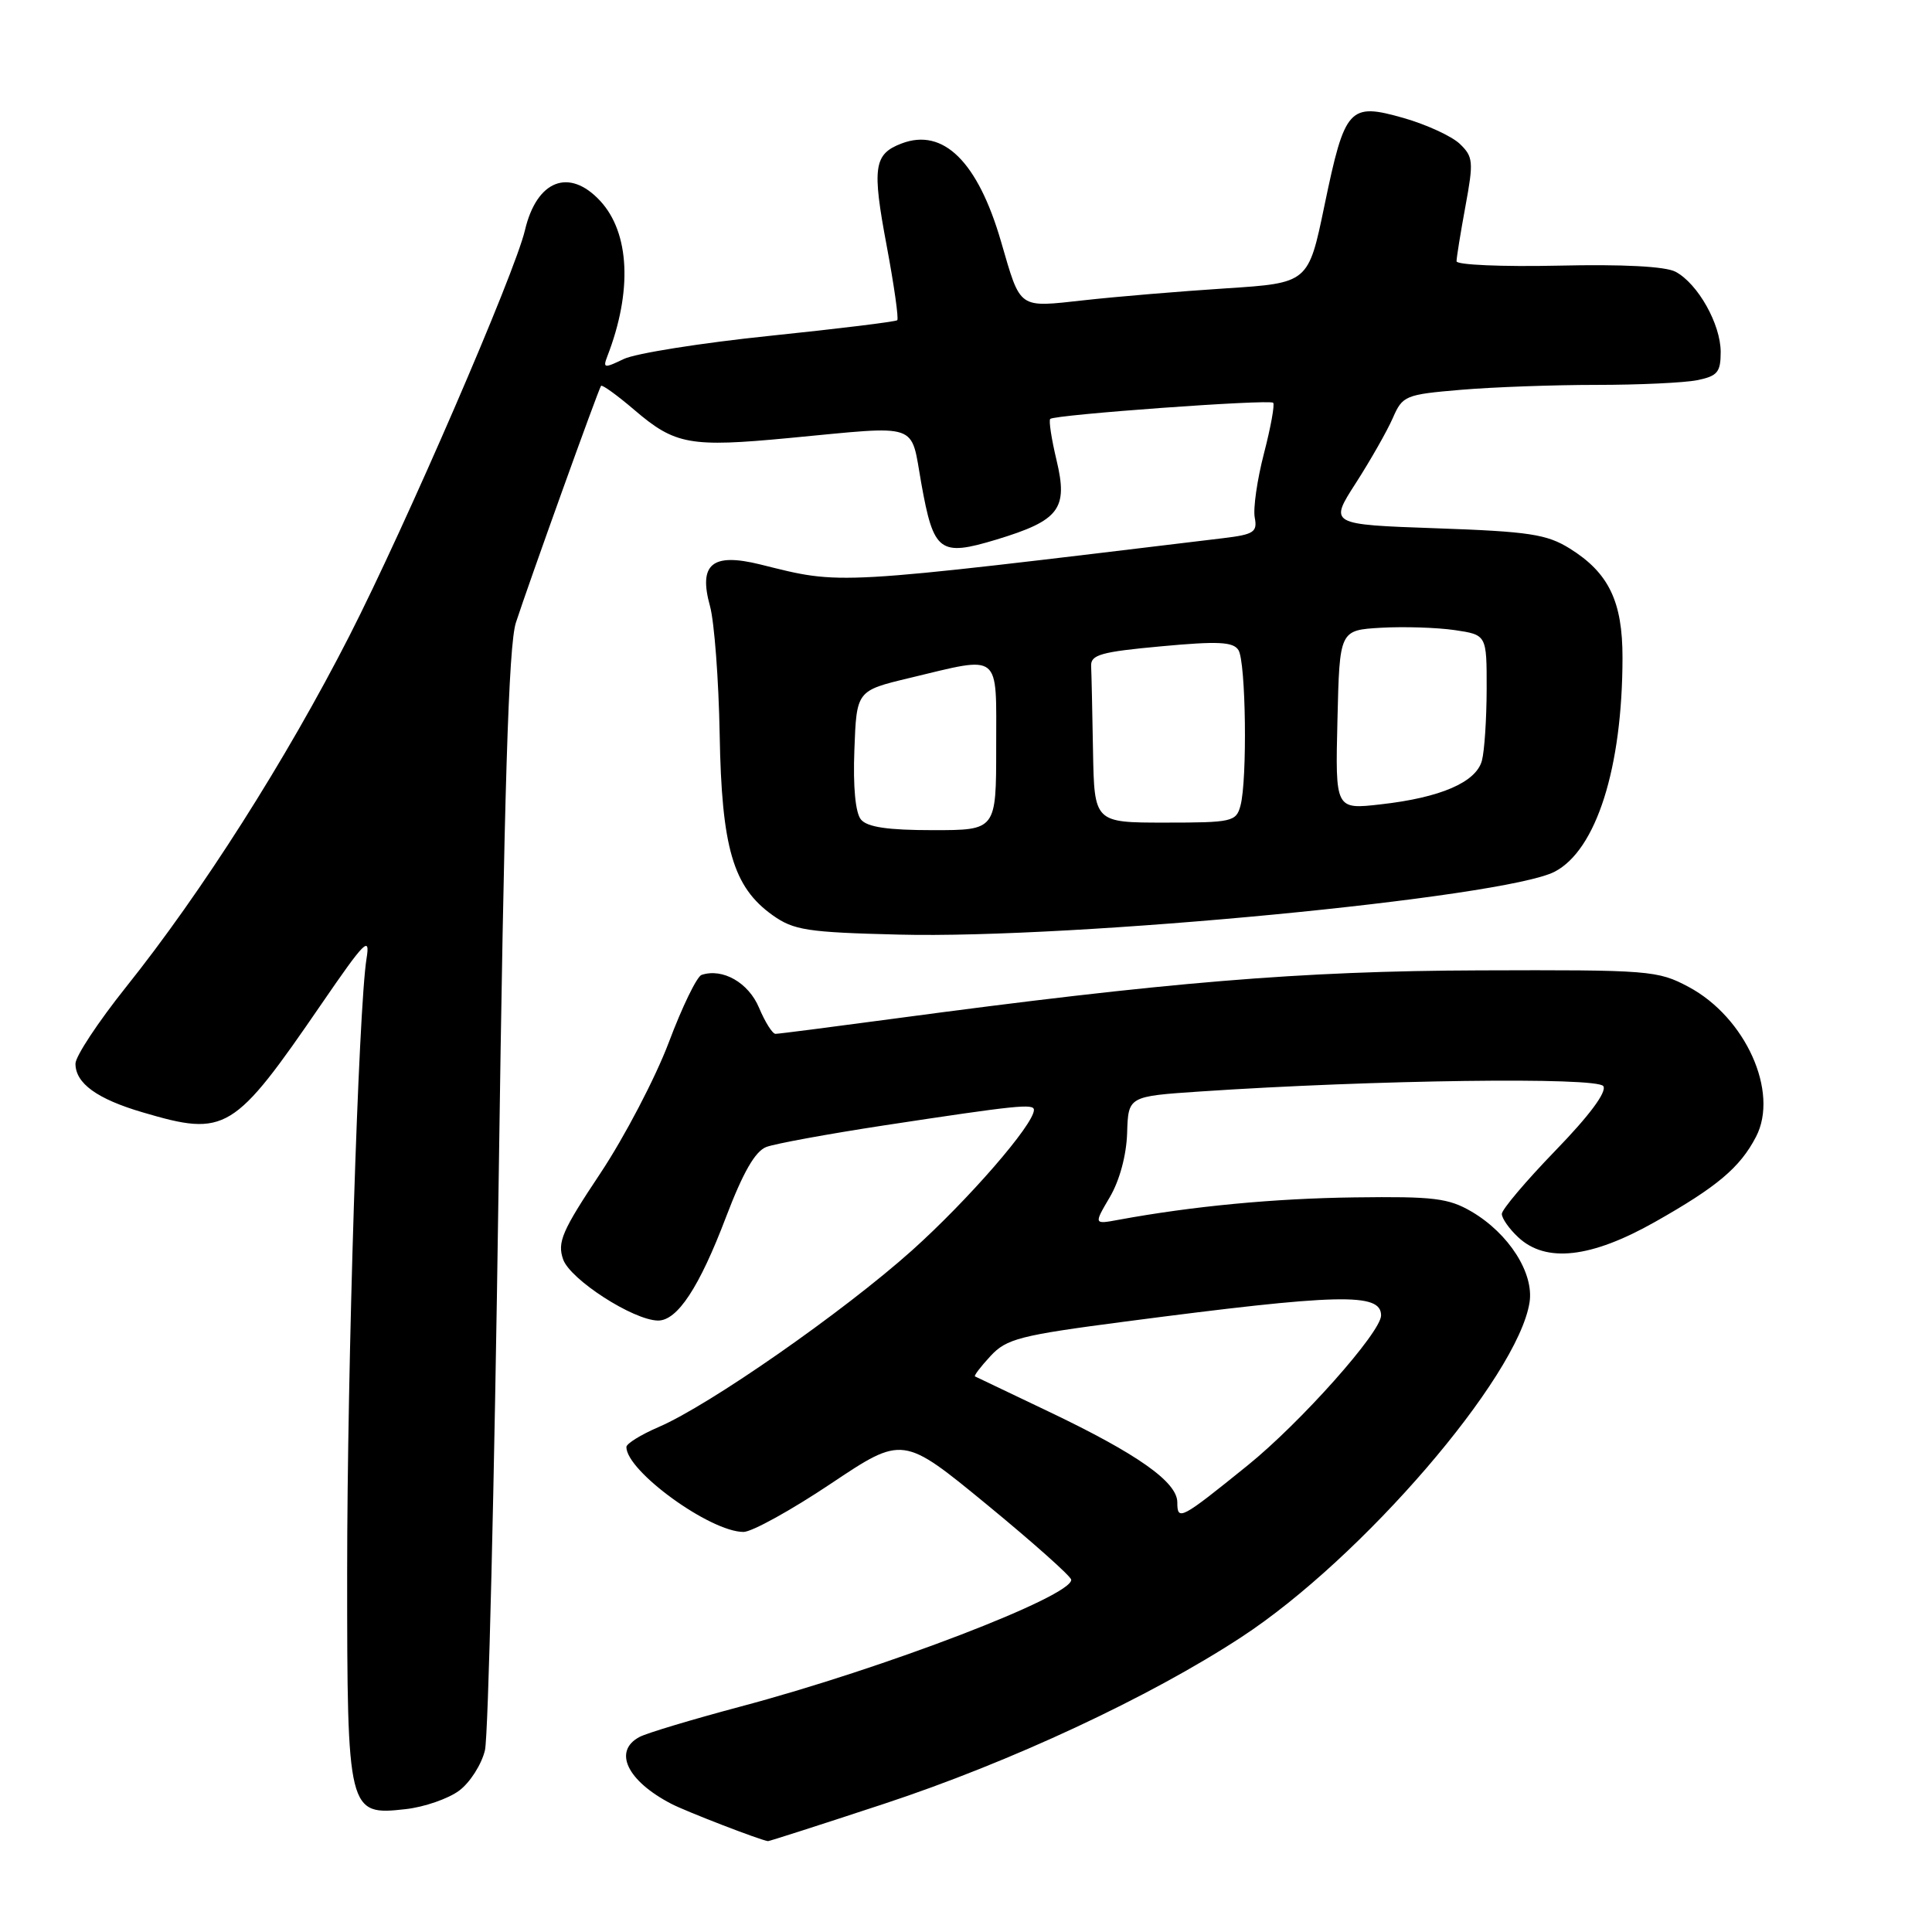 <?xml version="1.0" encoding="UTF-8" standalone="no"?>
<!DOCTYPE svg PUBLIC "-//W3C//DTD SVG 1.1//EN" "http://www.w3.org/Graphics/SVG/1.1/DTD/svg11.dtd" >
<svg xmlns="http://www.w3.org/2000/svg" xmlns:xlink="http://www.w3.org/1999/xlink" version="1.1" viewBox="0 0 256 256">
 <g >
 <path fill="currentColor"
d=" M 117.13 239.02 C 133.87 233.50 152.32 224.90 164.50 216.92 C 180.48 206.46 201.09 182.52 202.67 172.59 C 203.29 168.71 199.93 163.45 195.00 160.55 C 191.94 158.76 189.98 158.52 179.50 158.66 C 168.82 158.80 158.05 159.82 148.21 161.63 C 144.93 162.24 144.93 162.24 147.06 158.62 C 148.35 156.43 149.26 153.07 149.35 150.13 C 149.50 145.27 149.50 145.27 159.00 144.63 C 182.08 143.08 211.69 142.69 212.45 143.92 C 212.93 144.69 210.60 147.82 206.10 152.46 C 202.20 156.49 199.00 160.27 199.00 160.85 C 199.00 161.44 199.98 162.84 201.19 163.96 C 204.85 167.37 210.82 166.70 219.28 161.92 C 227.53 157.26 230.56 154.71 232.68 150.63 C 235.76 144.71 231.31 134.81 223.75 130.77 C 219.66 128.59 218.60 128.50 196.00 128.58 C 172.35 128.66 154.66 130.12 118.14 135.02 C 110.09 136.10 103.17 136.99 102.76 136.99 C 102.36 137.00 101.38 135.44 100.58 133.54 C 99.19 130.21 95.76 128.25 92.96 129.18 C 92.34 129.39 90.39 133.41 88.62 138.12 C 86.84 142.83 82.76 150.64 79.55 155.47 C 74.47 163.10 73.82 164.60 74.62 166.88 C 75.56 169.55 83.90 174.93 87.18 174.98 C 89.75 175.01 92.66 170.59 96.20 161.27 C 98.46 155.34 100.06 152.55 101.54 151.98 C 102.71 151.54 109.70 150.26 117.08 149.13 C 134.78 146.44 137.00 146.21 137.00 147.07 C 137.00 148.99 128.29 159.01 120.83 165.70 C 111.74 173.83 93.99 186.21 87.25 189.10 C 84.91 190.11 83.00 191.29 83.00 191.74 C 83.00 194.93 94.08 202.97 98.51 202.99 C 99.61 203.00 104.82 200.12 110.07 196.61 C 119.63 190.22 119.63 190.22 130.76 199.36 C 136.88 204.39 141.91 208.87 141.94 209.32 C 142.09 211.50 117.17 221.07 98.08 226.14 C 91.71 227.84 85.71 229.64 84.75 230.15 C 81.20 232.02 83.08 235.97 88.96 239.02 C 90.95 240.05 100.71 243.82 101.76 243.96 C 101.91 243.98 108.82 241.76 117.13 239.02 Z  M 60.84 237.27 C 62.28 236.20 63.82 233.78 64.26 231.91 C 64.70 230.03 65.51 196.55 66.06 157.50 C 66.81 104.29 67.39 85.50 68.36 82.50 C 70.04 77.33 79.28 51.61 79.64 51.13 C 79.78 50.93 81.78 52.37 84.07 54.33 C 89.45 58.93 91.41 59.29 104.56 58.04 C 122.10 56.38 120.62 55.87 122.07 64.01 C 123.71 73.18 124.50 73.77 132.02 71.50 C 140.39 68.96 141.54 67.44 140.00 60.99 C 139.33 58.19 138.95 55.72 139.16 55.51 C 139.72 54.95 168.22 52.88 168.70 53.37 C 168.93 53.59 168.38 56.62 167.48 60.09 C 166.58 63.56 166.03 67.38 166.26 68.58 C 166.63 70.51 166.14 70.82 162.09 71.31 C 109.81 77.61 111.69 77.51 100.73 74.79 C 94.36 73.22 92.53 74.73 94.08 80.32 C 94.65 82.40 95.23 90.04 95.36 97.30 C 95.62 112.35 97.14 117.53 102.36 121.26 C 105.17 123.26 106.93 123.54 119.11 123.84 C 142.28 124.43 199.32 118.95 205.99 115.51 C 211.51 112.65 214.98 101.75 214.99 87.15 C 215.00 79.70 213.17 75.90 208.00 72.68 C 204.96 70.79 202.63 70.43 190.31 70.00 C 176.12 69.50 176.12 69.50 179.66 64.00 C 181.60 60.98 183.80 57.11 184.55 55.40 C 185.85 52.42 186.19 52.28 193.60 51.65 C 197.84 51.29 205.90 51.00 211.53 51.00 C 217.15 51.00 223.16 50.72 224.87 50.38 C 227.58 49.83 228.00 49.33 228.00 46.62 C 227.99 42.95 224.98 37.59 222.02 36.01 C 220.69 35.30 215.05 35.00 206.46 35.20 C 199.06 35.36 193.00 35.10 193.00 34.62 C 193.00 34.13 193.53 30.85 194.18 27.32 C 195.27 21.42 195.21 20.77 193.43 19.06 C 192.37 18.05 189.03 16.51 186.00 15.64 C 178.76 13.58 178.21 14.19 175.50 27.22 C 173.37 37.50 173.37 37.50 162.43 38.21 C 156.42 38.60 147.98 39.30 143.69 39.78 C 134.81 40.75 135.29 41.09 132.64 32.00 C 129.56 21.41 124.99 16.91 119.47 19.01 C 115.78 20.41 115.53 22.16 117.50 32.62 C 118.47 37.81 119.10 42.23 118.89 42.43 C 118.67 42.63 111.08 43.56 102.00 44.50 C 92.92 45.44 84.22 46.82 82.65 47.57 C 80.06 48.82 79.87 48.79 80.47 47.22 C 83.81 38.61 83.45 30.86 79.53 26.62 C 75.42 22.19 71.12 23.87 69.56 30.50 C 68.21 36.25 53.77 69.61 46.29 84.27 C 37.90 100.69 26.76 118.21 16.66 130.84 C 13.00 135.43 10.00 139.97 10.00 140.94 C 10.00 143.55 12.86 145.62 18.93 147.40 C 29.93 150.64 30.95 150.01 42.62 133.00 C 48.33 124.68 49.07 123.93 48.57 127.00 C 47.50 133.58 46.00 181.19 46.00 208.39 C 46.00 240.19 46.10 240.59 53.75 239.72 C 56.21 239.45 59.40 238.34 60.84 237.27 Z  M 156.00 199.07 C 156.00 196.37 150.70 192.64 138.91 187.02 C 133.73 184.55 129.36 182.46 129.19 182.38 C 129.03 182.29 129.95 181.08 131.25 179.68 C 133.37 177.39 135.13 176.94 149.05 175.12 C 177.49 171.40 183.00 171.27 183.00 174.30 C 183.00 176.52 172.35 188.49 165.31 194.18 C 156.45 201.34 156.00 201.58 156.00 199.07 Z  M 114.08 108.59 C 113.35 107.71 113.02 104.27 113.21 99.36 C 113.50 91.52 113.50 91.52 120.50 89.84 C 132.78 86.90 132.00 86.27 132.00 99.00 C 132.00 110.00 132.00 110.00 123.62 110.00 C 117.65 110.00 114.91 109.60 114.08 108.59 Z  M 144.83 99.50 C 144.74 94.28 144.63 89.21 144.58 88.25 C 144.51 86.76 145.89 86.37 153.87 85.64 C 161.41 84.94 163.41 85.04 164.10 86.14 C 165.09 87.68 165.29 103.33 164.37 106.75 C 163.80 108.88 163.27 109.00 154.38 109.00 C 145.00 109.00 145.00 109.00 144.83 99.50 Z  M 177.22 95.38 C 177.50 83.50 177.50 83.50 183.00 83.18 C 186.03 83.01 190.41 83.15 192.75 83.49 C 197.00 84.12 197.00 84.12 196.99 91.31 C 196.98 95.27 196.70 99.53 196.36 100.79 C 195.59 103.65 190.89 105.69 182.96 106.58 C 176.93 107.27 176.93 107.27 177.22 95.38 Z "/>
</g>
</svg>